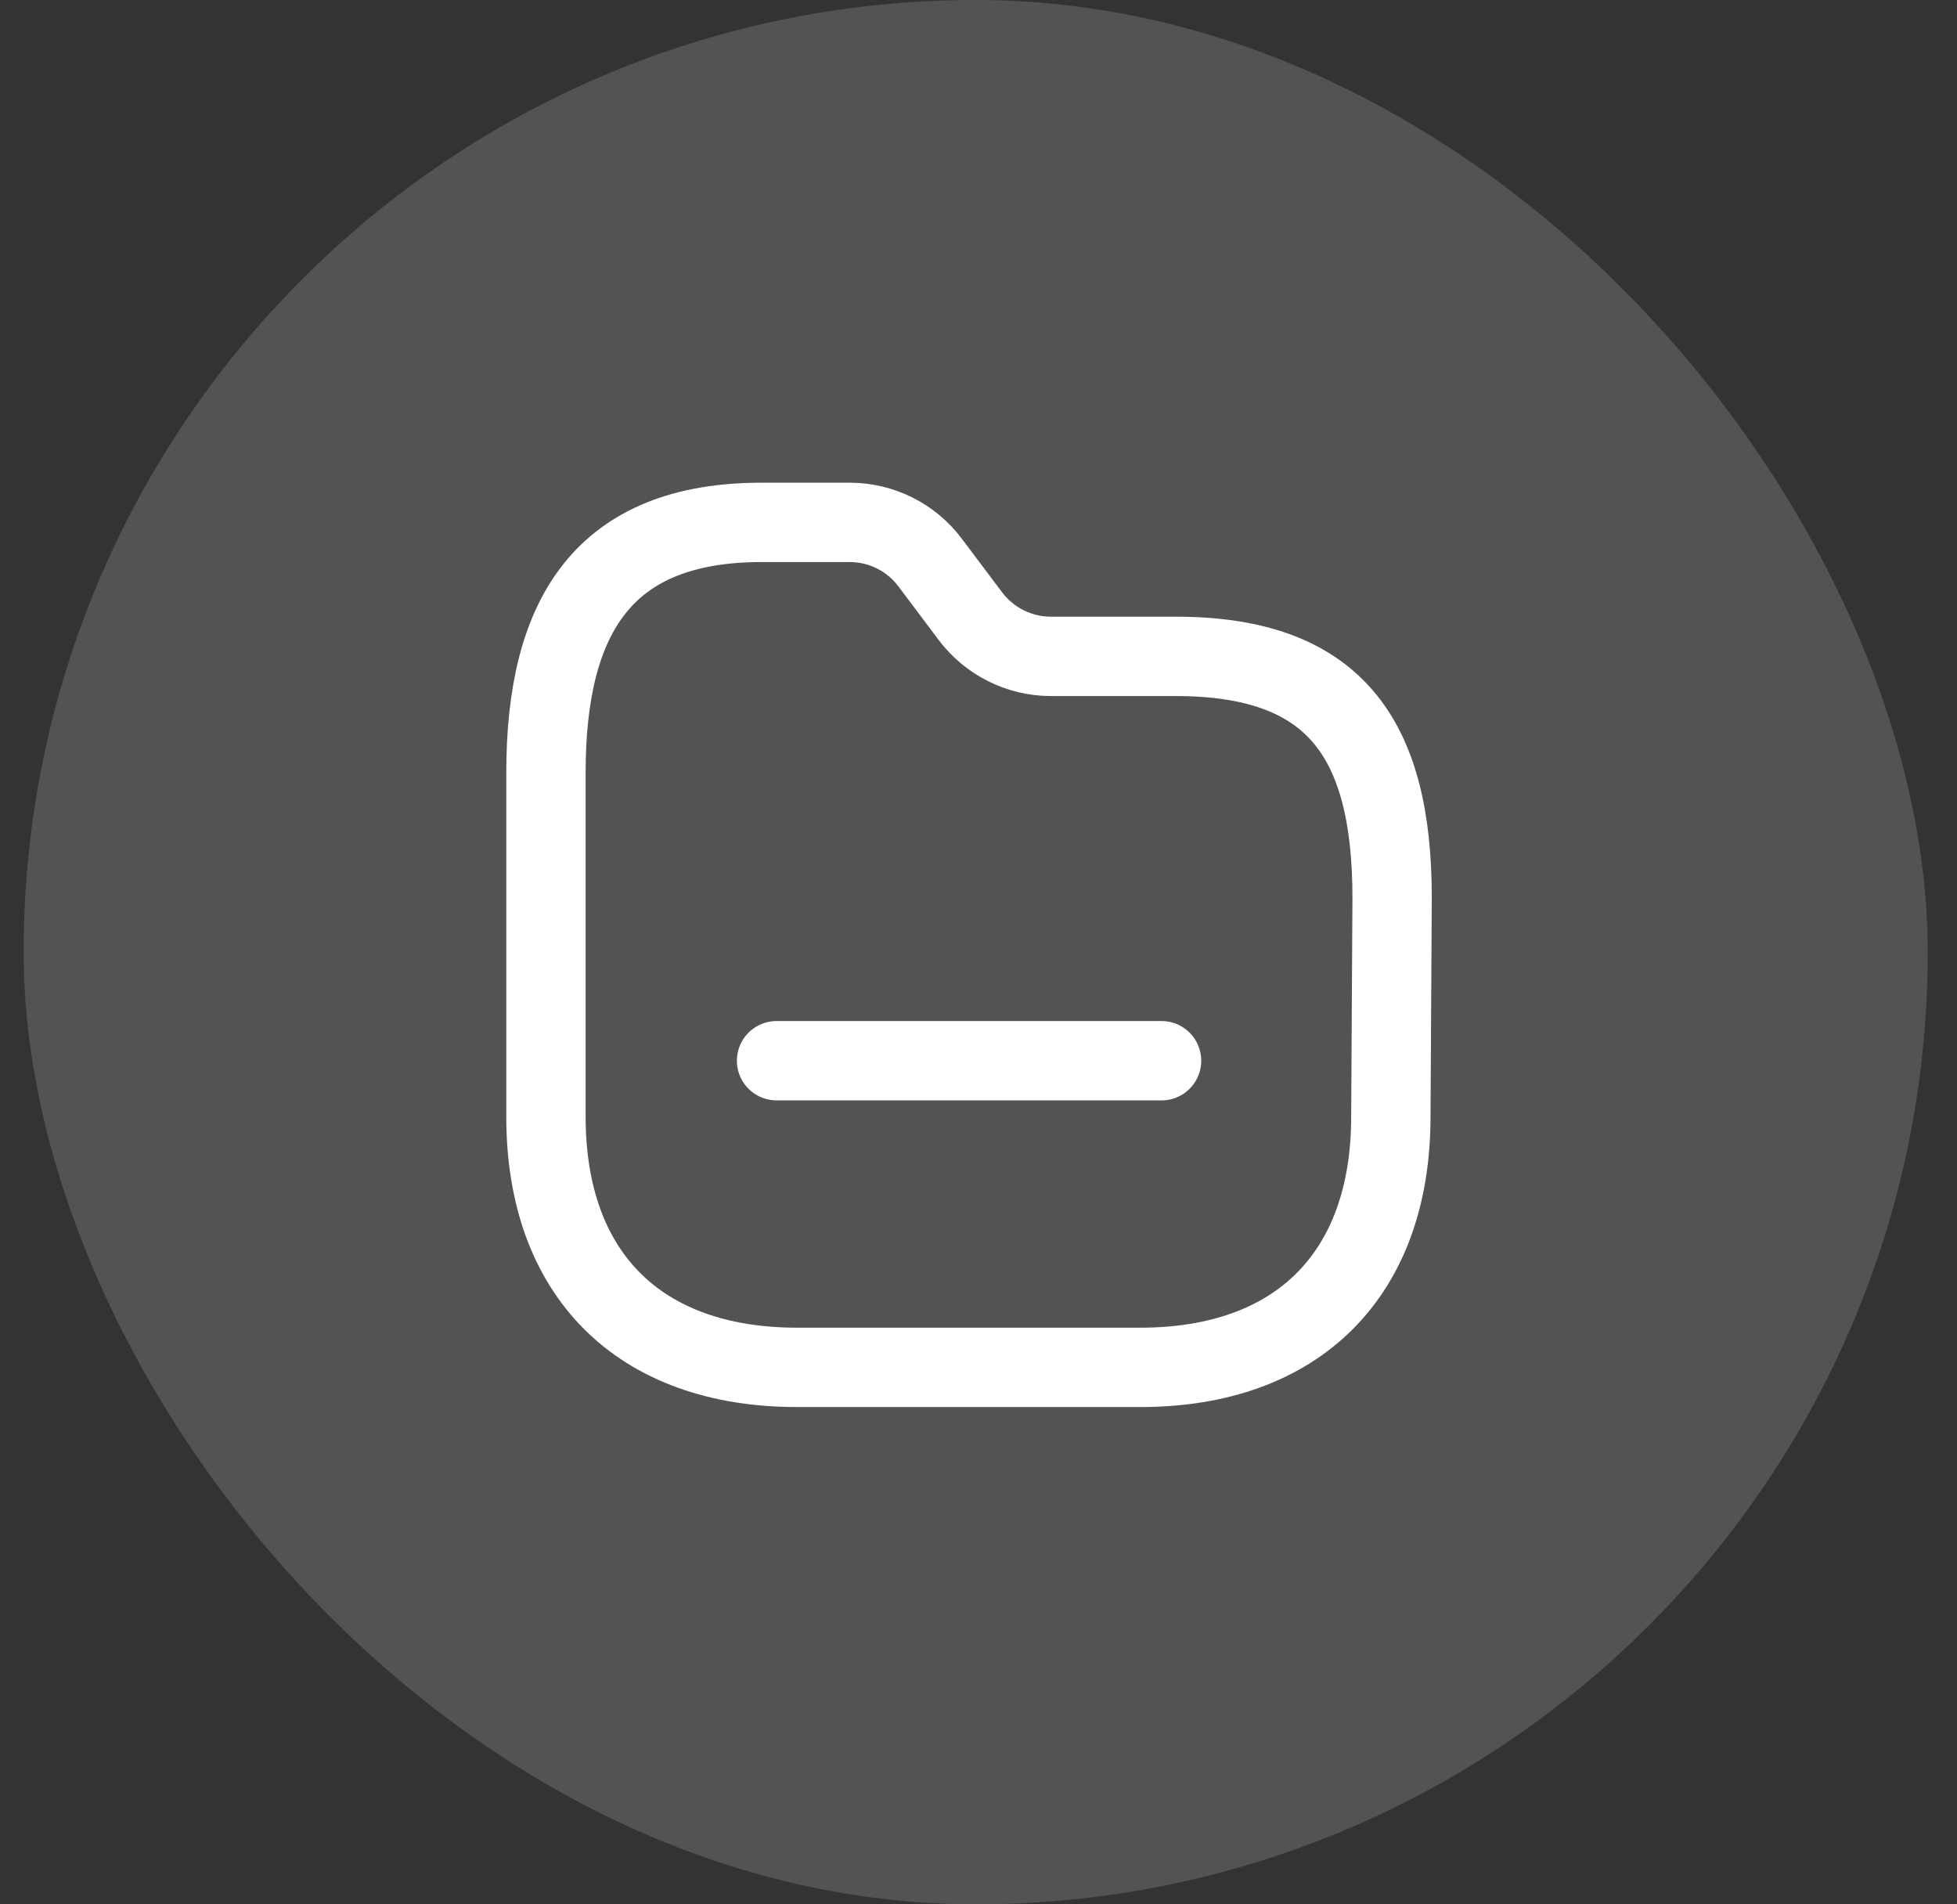 <svg width="37" height="36" viewBox="0 0 37 36" fill="none" xmlns="http://www.w3.org/2000/svg">
<rect x="0" y="0" width="37" height="36" fill="#333333" stroke="none"/>
<rect x="0.447" width="36" height="36" rx="18" fill="white" fill-opacity="0.16"/>
<path fill-rule="evenodd" clip-rule="evenodd" d="M26.296 21.11C26.296 24.092 24.539 25.849 21.557 25.849H15.072C12.083 25.849 10.322 24.092 10.322 21.11V14.61C10.322 11.633 11.417 9.875 14.4 9.875H16.066C16.665 9.876 17.228 10.157 17.586 10.636L18.347 11.648C18.707 12.126 19.271 12.408 19.869 12.408H22.227C25.216 12.408 26.32 13.93 26.32 16.973L26.296 21.11Z" stroke="white" stroke-width="1.5" stroke-linecap="round" stroke-linejoin="round"/>
<path d="M14.682 20.052H21.961" stroke="white" stroke-width="1.5" stroke-linecap="round" stroke-linejoin="round"/>
</svg>
